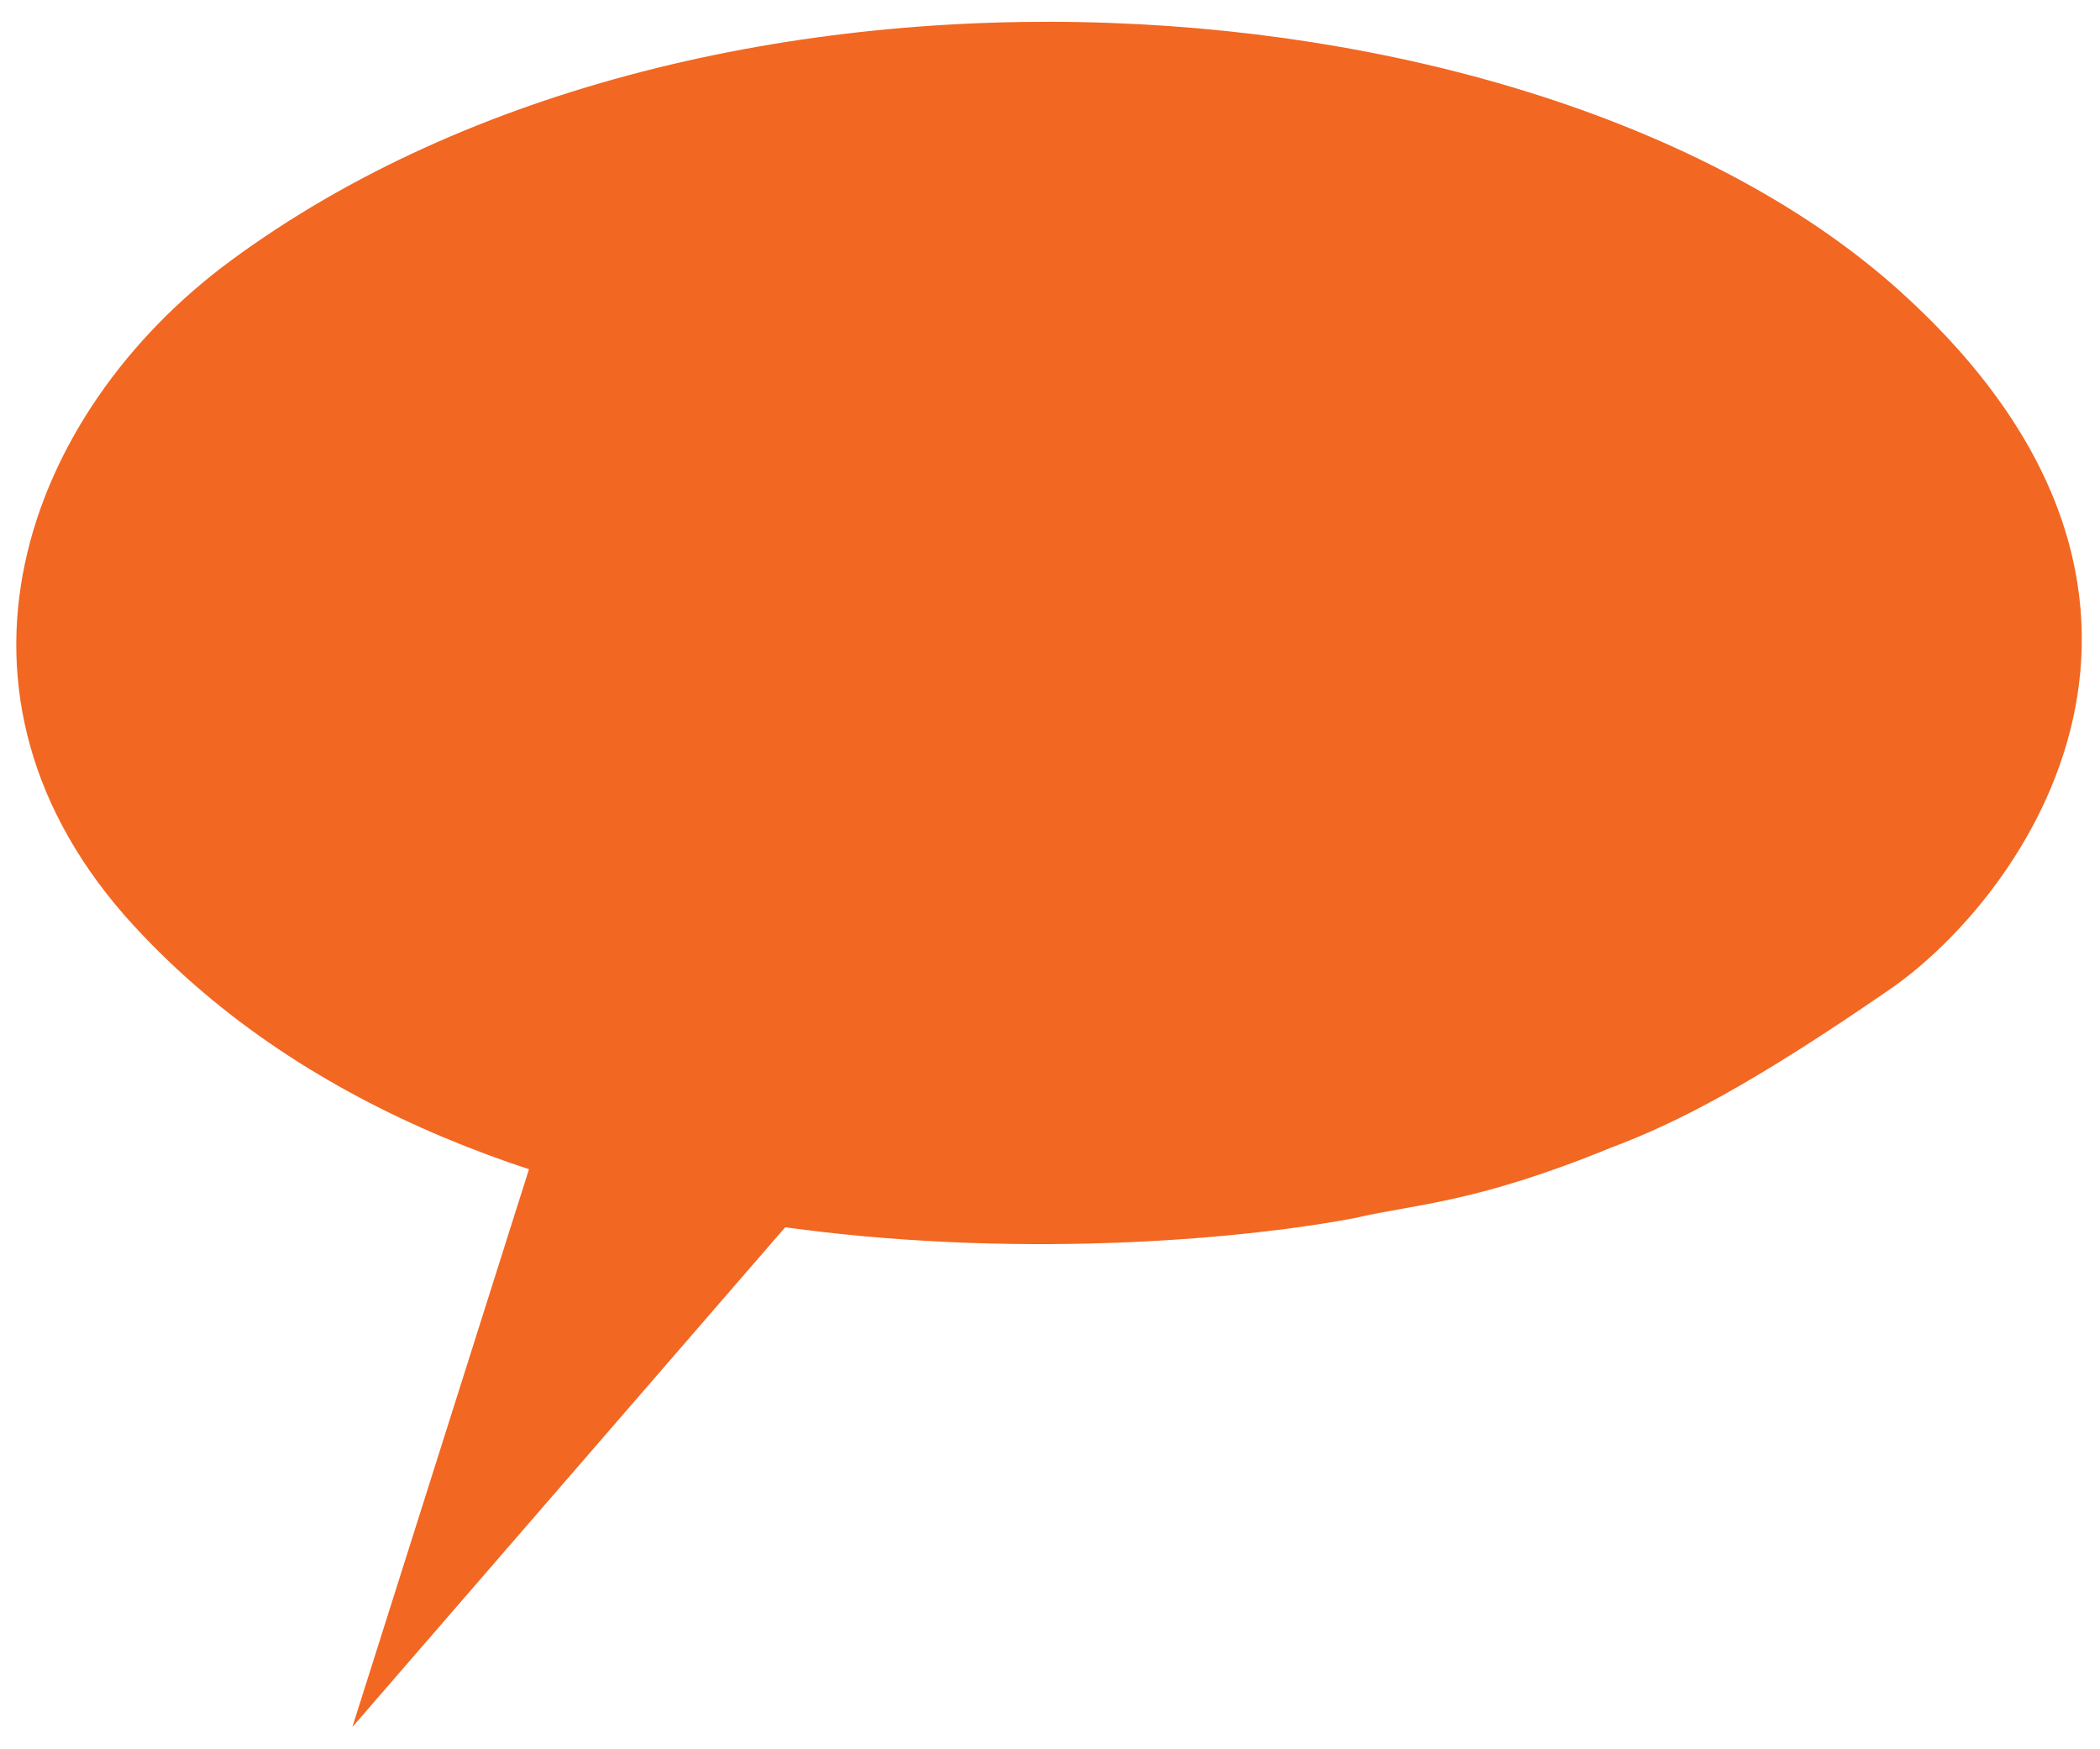 <?xml version="1.0" encoding="utf-8"?>
<!-- Generator: Adobe Illustrator 15.0.2, SVG Export Plug-In . SVG Version: 6.00 Build 0)  -->
<!DOCTYPE svg PUBLIC "-//W3C//DTD SVG 1.1//EN" "http://www.w3.org/Graphics/SVG/1.1/DTD/svg11.dtd">
<svg version="1.1" id="Layer_1" xmlns="http://www.w3.org/2000/svg" xmlns:xlink="http://www.w3.org/1999/xlink" x="0px" y="0px"
	 width="93.587px" height="77.957px" viewBox="0 0 93.587 77.957" enable-background="new 0 0 93.587 77.957" xml:space="preserve">
<g>
	<path fill="#F26722" d="M71.792,51.143c-6.115,2.504-8.737,2.504-11.446,3.143c-9.149,1.732-38.789,3.893-54.37-13.021
		c-9.514-10.33-4.895-22.859,4.293-29.638C31.57-4.09,68.75-1.384,84.67,12.974c15.104,13.621,5.594,26.957-0.479,31.134
		C78.122,48.286,74.813,50.01,71.792,51.143z"/>
	<polygon fill="#F26722" points="25.118,47.228 15.702,76.962 39.775,49.168 	"/>
</g>
</svg>
